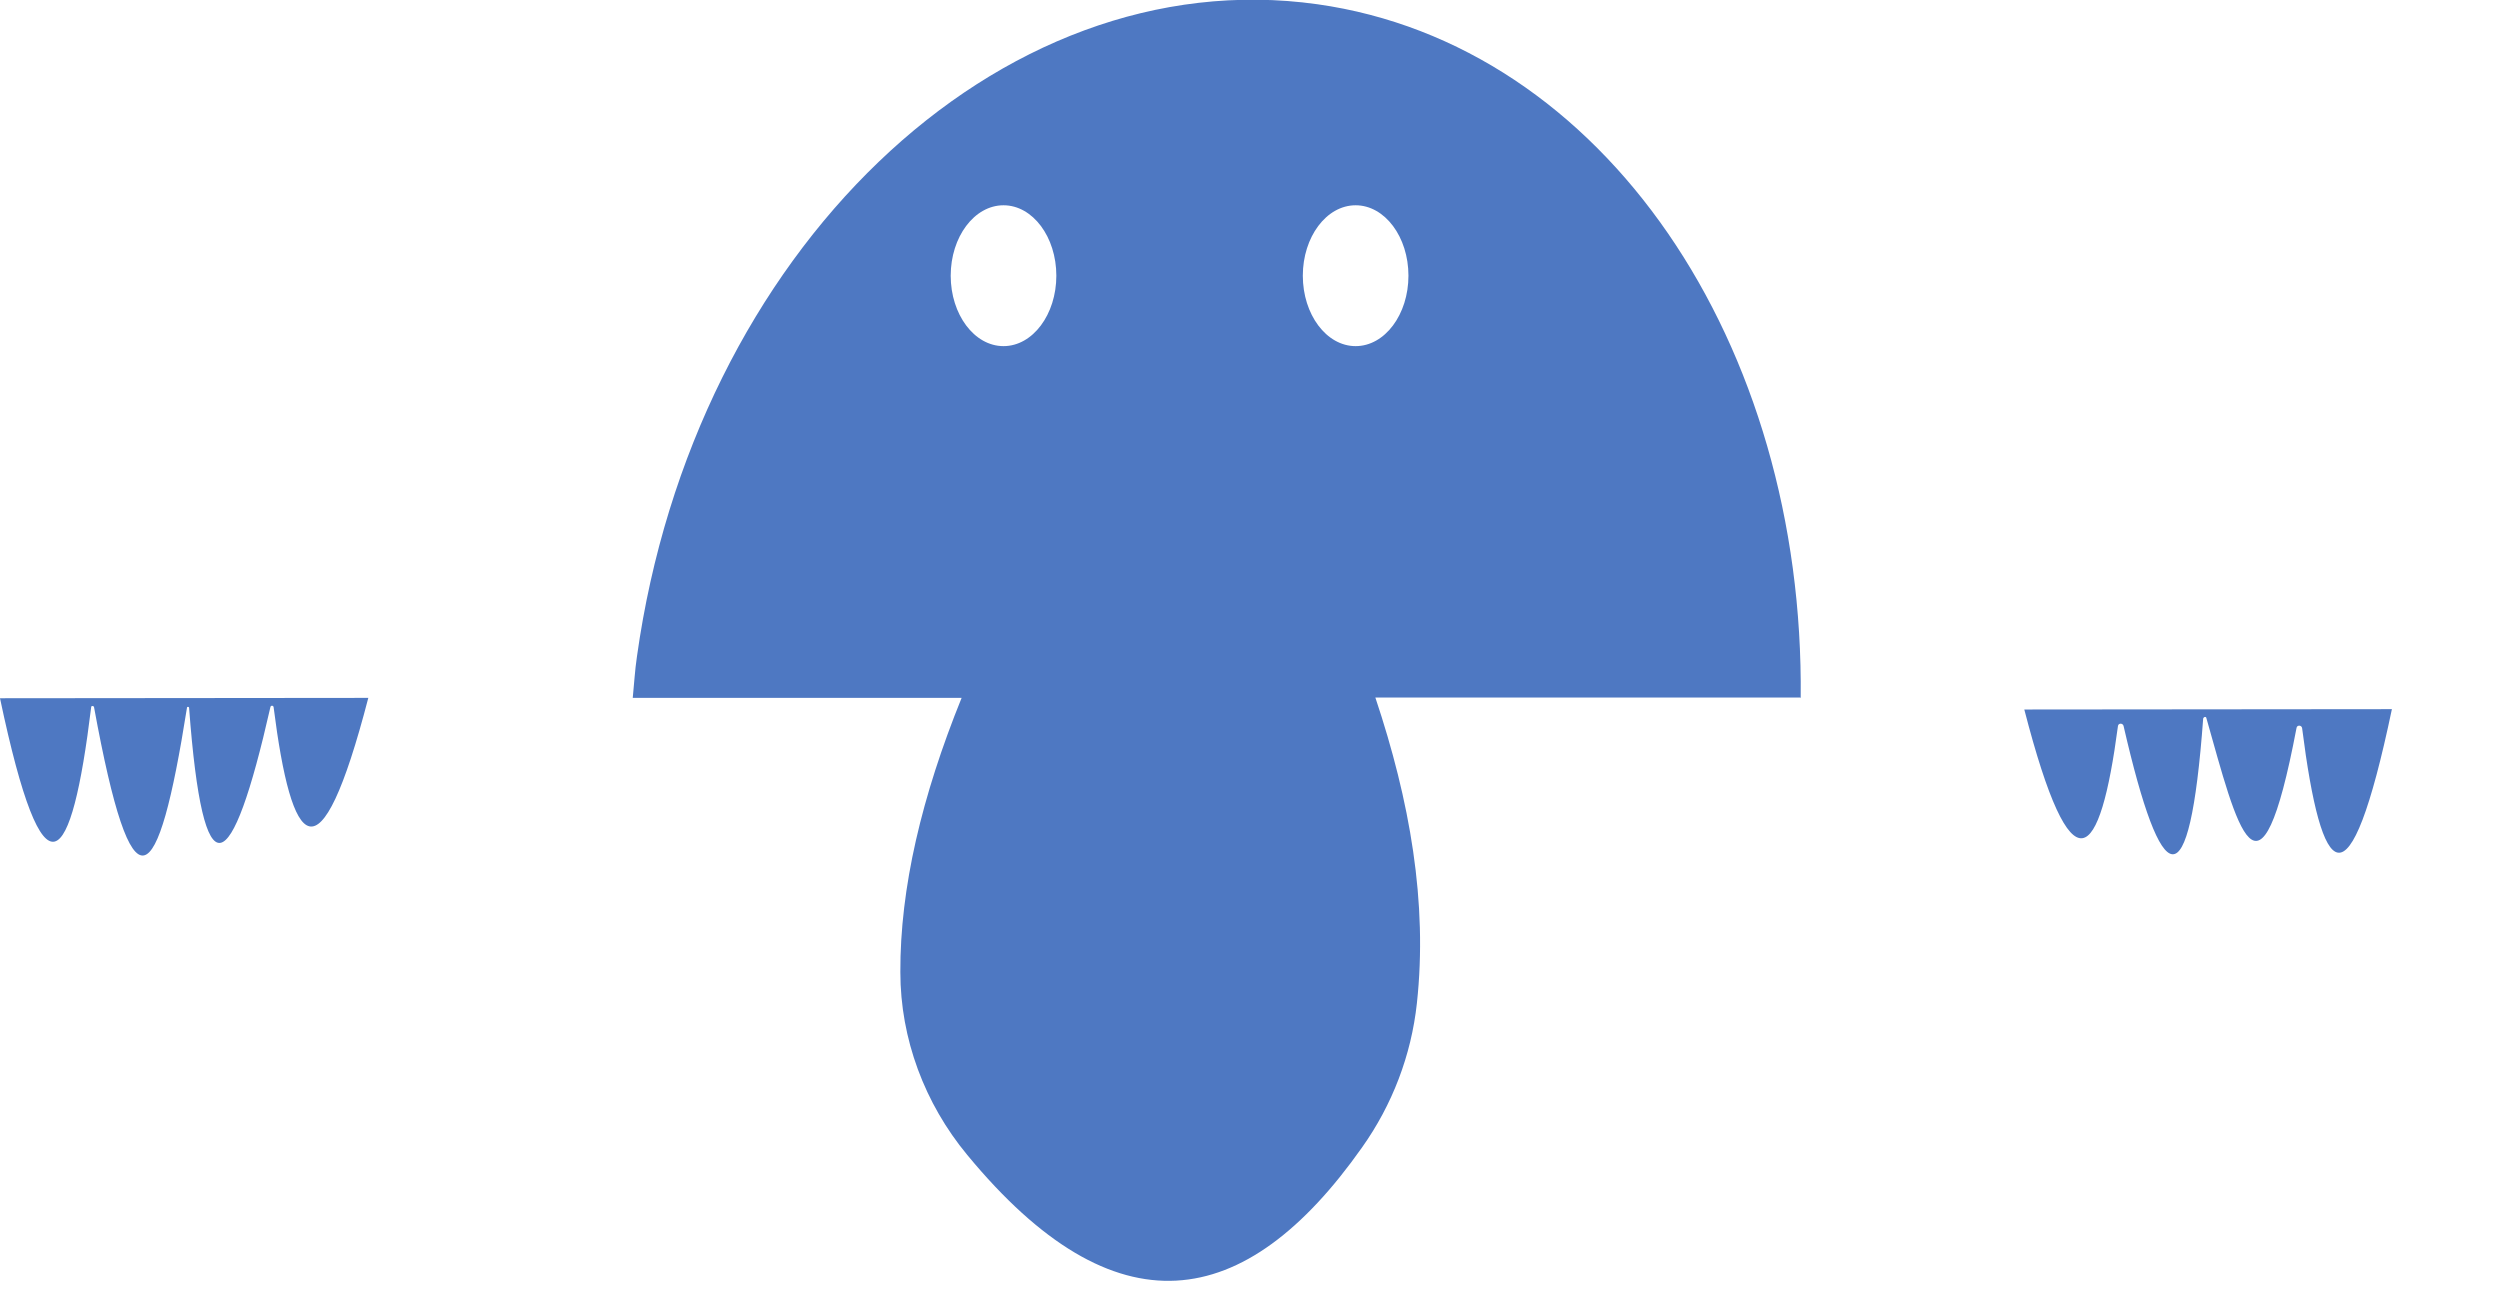 <svg width="71" height="37" viewBox="0 0 71 37" fill="none" xmlns="http://www.w3.org/2000/svg">
<g clip-path="url(#clip0_552_67)">
<path d="M0 19.83C1.25 25.76 2.03 24.67 2.59 20.08C2.59 20.04 2.66 20.04 2.67 20.08C3.76 26.04 4.48 25.35 5.31 20.1C5.31 20.06 5.37 20.07 5.37 20.1C5.77 25.46 6.57 24.98 7.68 20.08C7.69 20.03 7.76 20.03 7.77 20.08C8.28 24.11 9.07 25.17 10.46 19.82" fill="#4E78C2"/>
<path d="M67.93 20.14C66.71 25.95 65.93 25.02 65.38 20.68C65.37 20.59 65.23 20.58 65.22 20.68C64.16 26.25 63.54 23.49 62.66 20.39C62.65 20.34 62.58 20.36 62.57 20.41C62.18 25.7 61.39 25.32 60.31 20.62C60.29 20.53 60.16 20.53 60.15 20.62C59.64 24.48 58.85 25.41 57.49 20.15" fill="#4E78C2"/>
<path d="M51.14 19.83C51.25 9.76 45.56 1.27 37.41 0.12C28.35 -1.15 19.7 7.15 18.09 18.64C18.03 19.04 18.01 19.43 17.97 19.82H27.31C26.18 22.61 25.56 25.22 25.57 27.61C25.57 29.5 26.26 31.34 27.47 32.8C31.67 37.89 35.36 37.3 38.68 32.59C39.54 31.38 40.08 29.97 40.24 28.49C40.55 25.64 40.04 22.74 39.06 19.81H51.13L51.14 19.83ZM28.5 9.83C27.67 9.83 27 8.93 27 7.83C27 6.73 27.67 5.83 28.5 5.83C29.33 5.83 30 6.73 30 7.83C30 8.93 29.33 9.83 28.5 9.83ZM38.5 9.83C37.67 9.83 37 8.93 37 7.83C37 6.73 37.67 5.83 38.5 5.83C39.33 5.83 40 6.73 40 7.83C40 8.93 39.33 9.83 38.5 9.83Z" fill="#4E78C2"/>
</g>
<defs>
<clipPath id="clip0_552_67">
<rect width="70.87" height="36.39" fill="white"/>
</clipPath>
</defs>
</svg>
